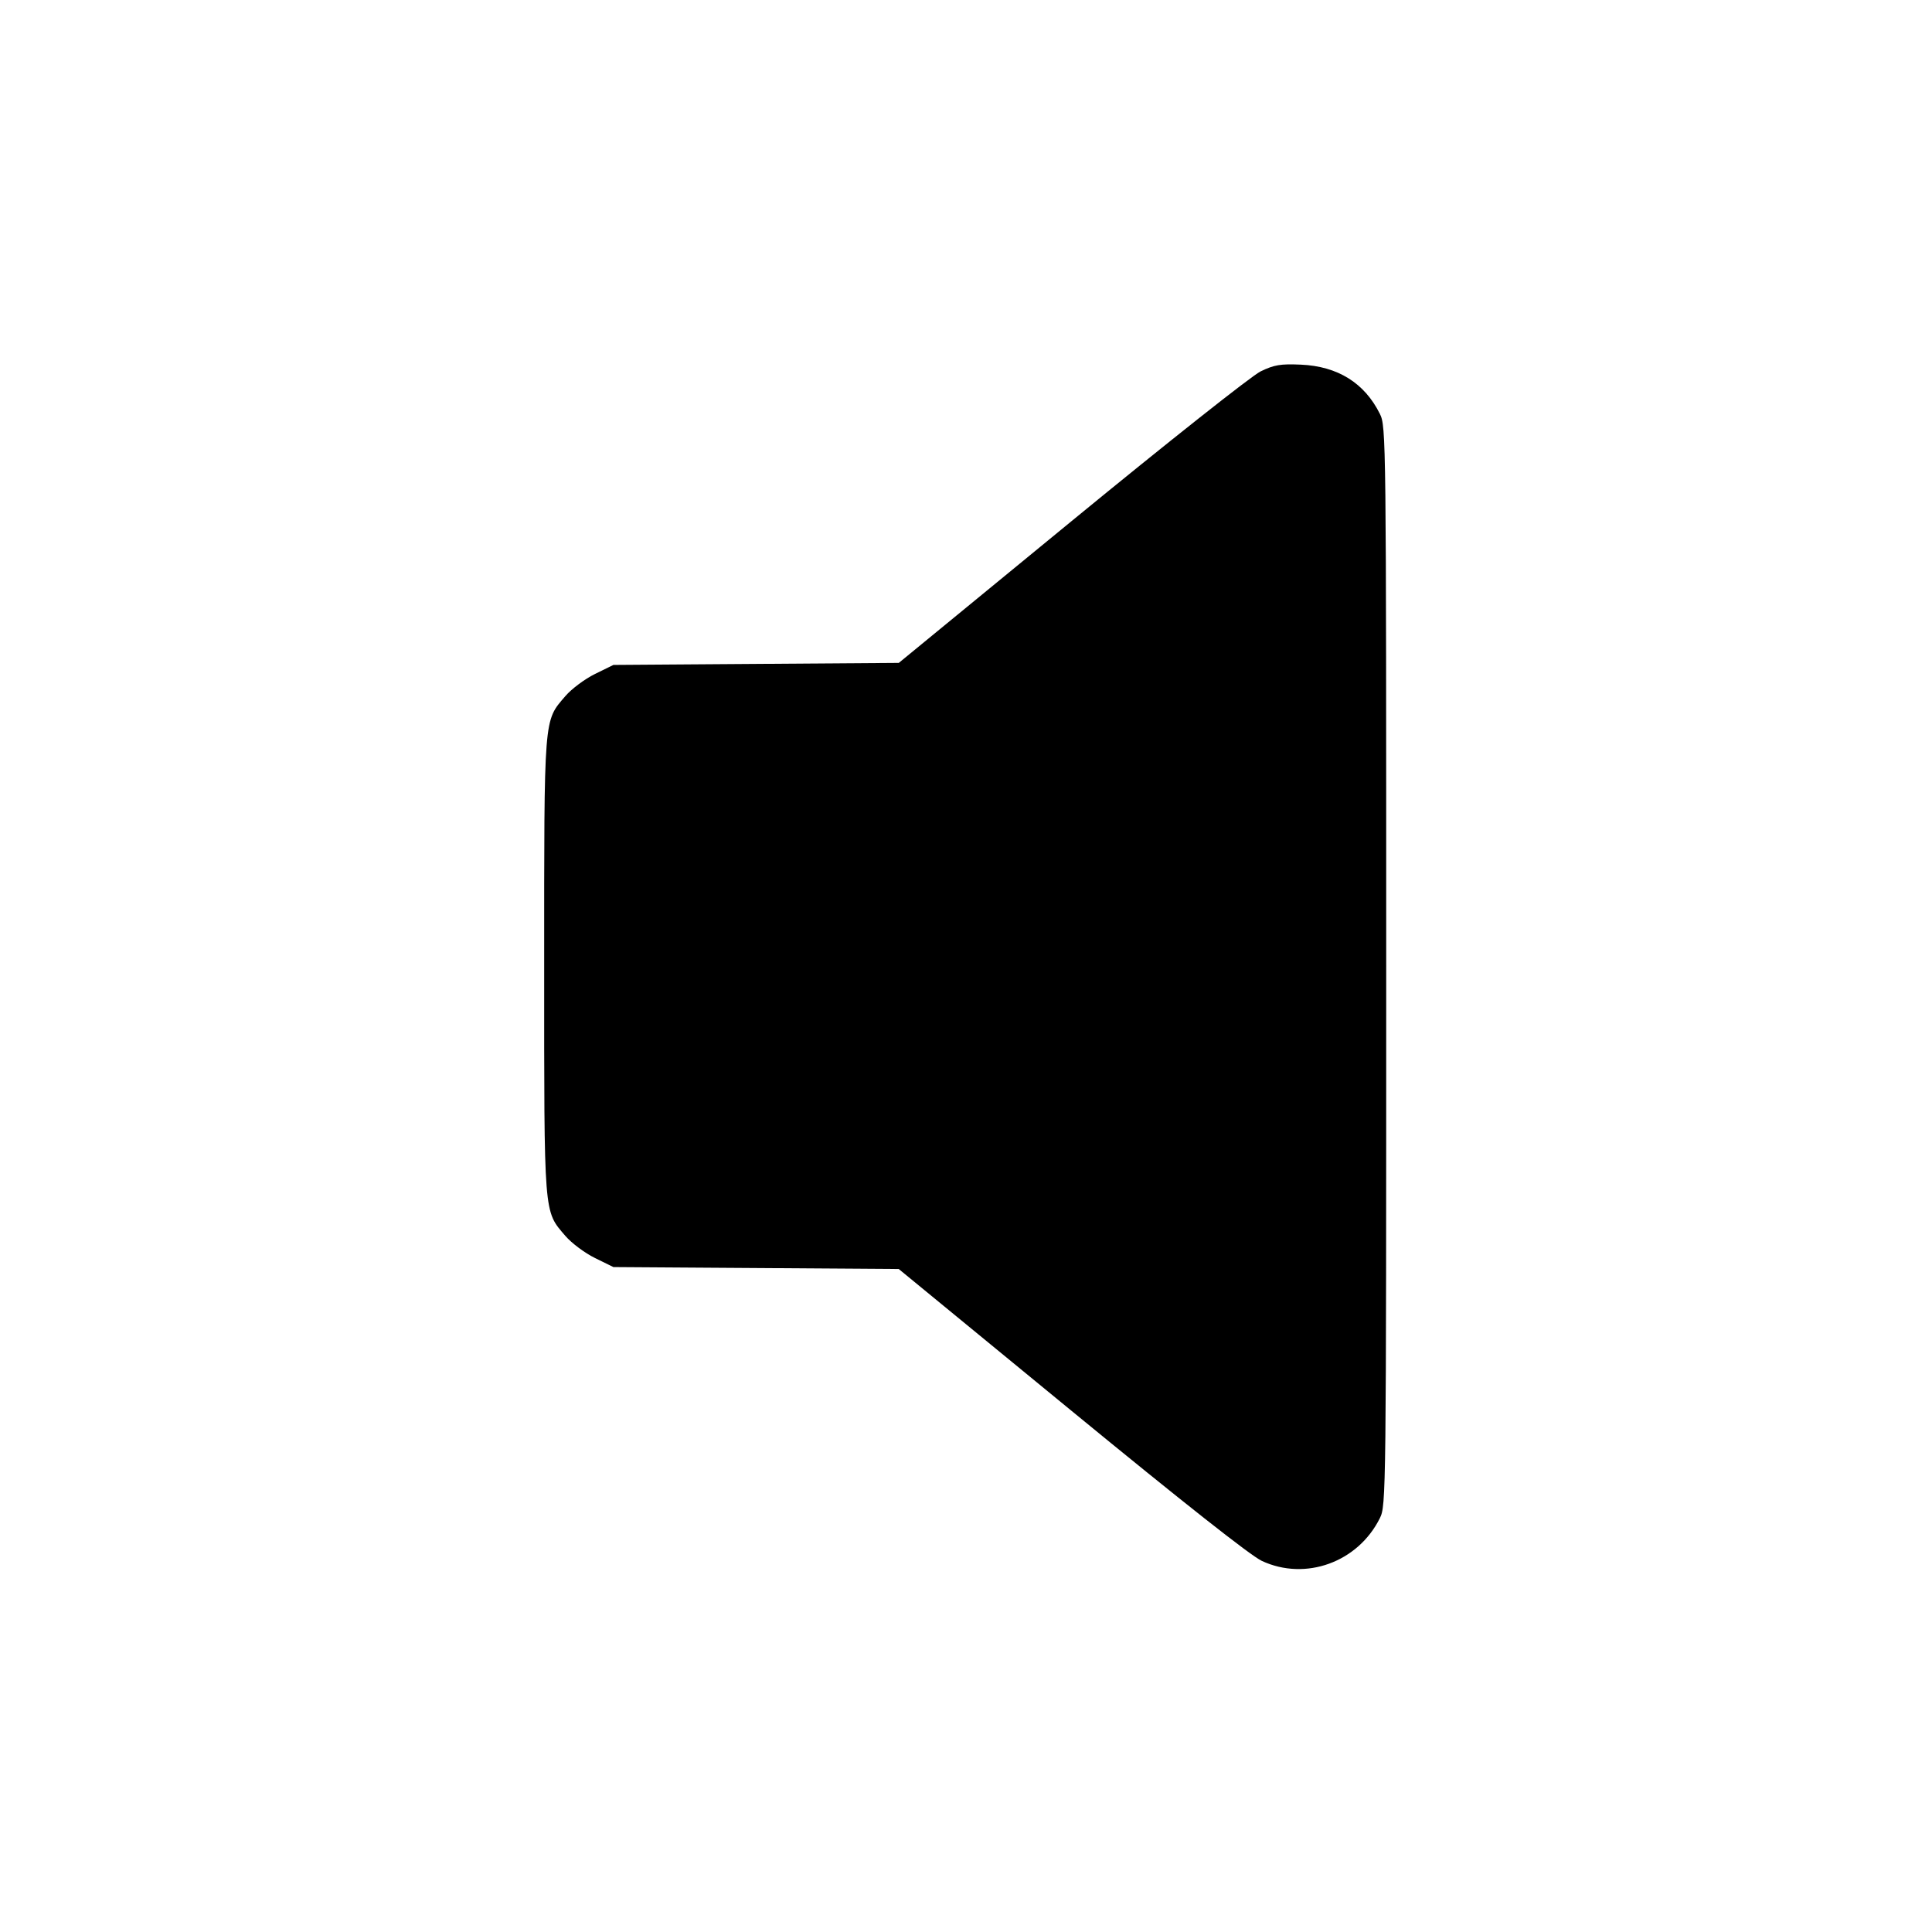 <svg xmlns="http://www.w3.org/2000/svg" width="512" height="512" viewBox="0 0 512 512"><path d="M334.080 98.422 C 331.707 99.572,309.475 117.179,284.000 138.082 L 238.187 175.675 200.374 175.944 L 162.560 176.213 157.675 178.612 C 154.989 179.931,151.458 182.568,149.828 184.471 C 144.050 191.222,144.213 189.141,144.213 256.000 C 144.213 322.859,144.050 320.778,149.828 327.529 C 151.458 329.432,154.989 332.069,157.675 333.388 L 162.560 335.787 200.363 336.041 L 238.166 336.296 283.990 373.906 C 313.453 398.089,331.447 412.279,334.390 413.652 C 345.971 419.054,359.882 414.016,365.682 402.318 C 367.330 398.993,367.360 396.414,367.360 256.000 C 367.360 115.586,367.330 113.007,365.682 109.682 C 361.623 101.497,354.506 97.061,344.747 96.635 C 339.357 96.399,337.673 96.681,334.080 98.422 " stroke="none" fill-rule="evenodd" fill="black"></path></svg>